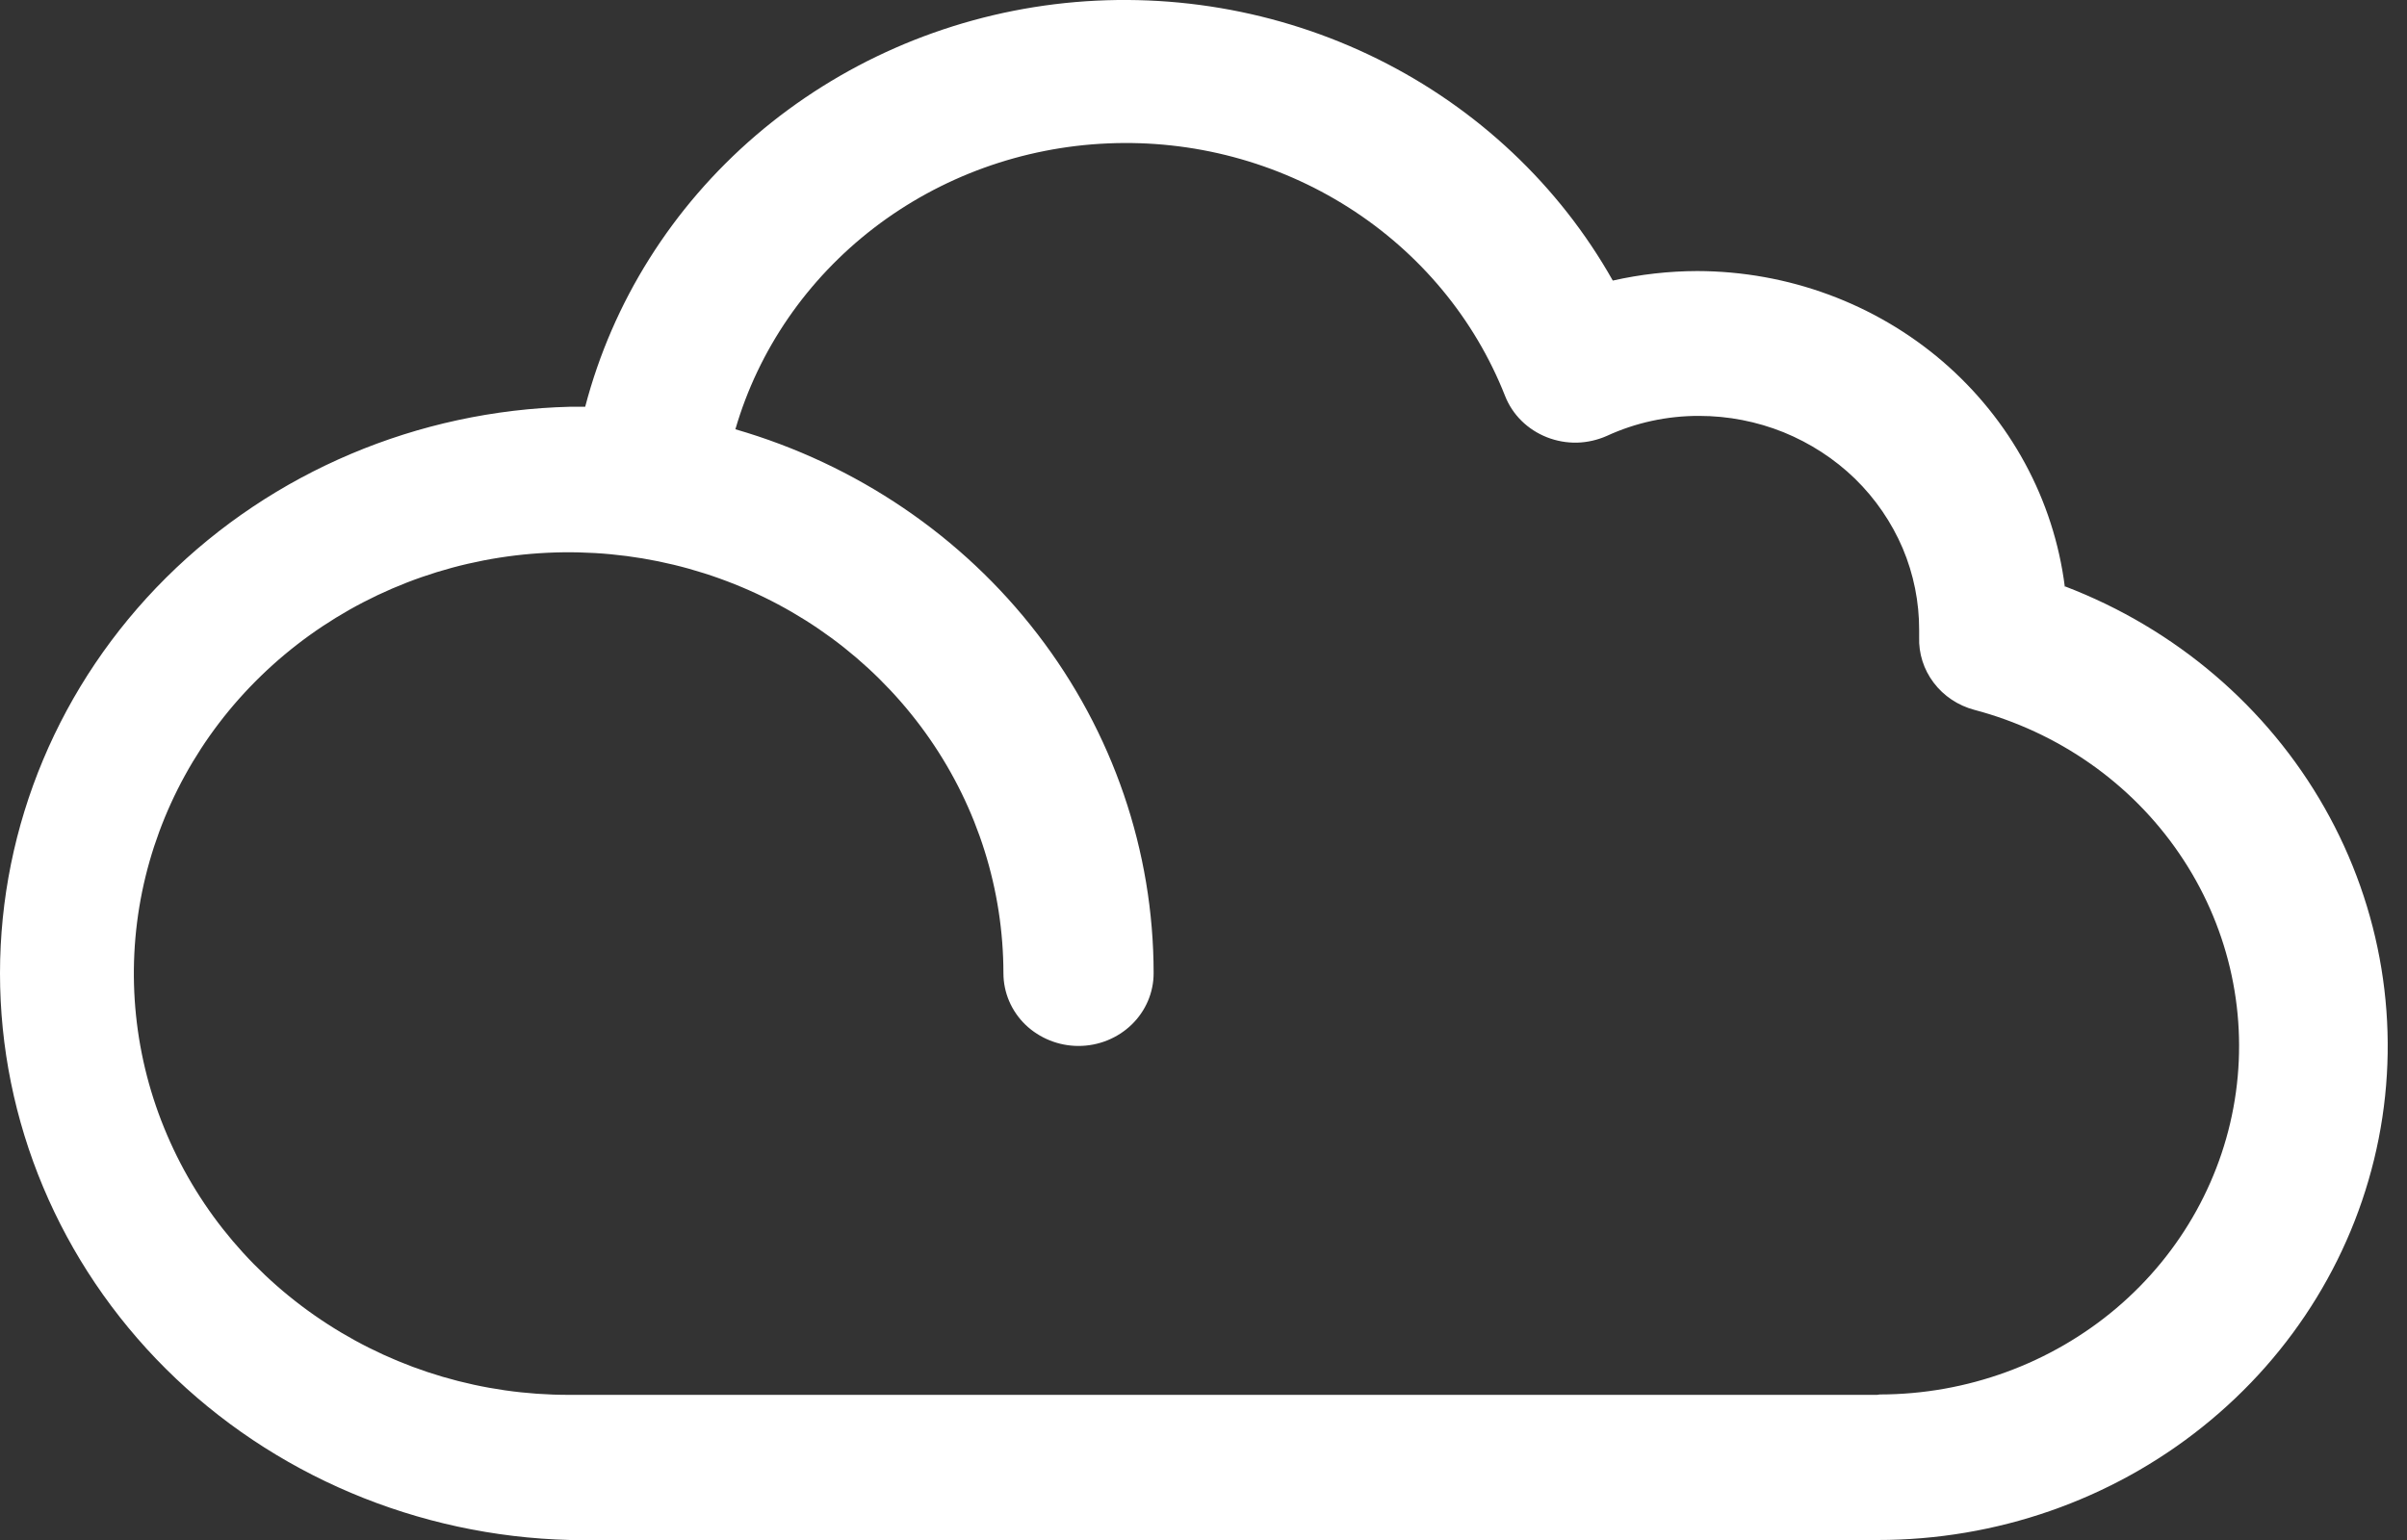 <svg width="25" height="16" viewBox="0 0 25 16" fill="none" xmlns="http://www.w3.org/2000/svg">
<rect x="0" y="0" width="25" height="16" fill="#333333" stroke="none"/>
<path d="M21.446 6.097C21.332 5.193 20.881 4.361 20.178 3.756C19.475 3.152 18.568 2.818 17.628 2.816C17.333 2.817 17.039 2.85 16.751 2.915C16.194 1.927 15.343 1.125 14.309 0.613C13.275 0.101 12.105 -0.097 10.953 0.044C9.801 0.186 8.72 0.661 7.85 1.407C6.981 2.153 6.363 3.135 6.078 4.226H5.922C4.338 4.265 2.832 4.902 1.725 6.002C0.619 7.102 0 8.577 0 10.113C0 11.649 0.619 13.124 1.725 14.224C2.832 15.324 4.338 15.961 5.922 16H19.5C20.733 16.001 21.928 15.585 22.878 14.823C23.829 14.062 24.475 13.003 24.706 11.829C24.937 10.655 24.738 9.44 24.144 8.393C23.55 7.346 22.597 6.532 21.45 6.093L21.446 6.097ZM19.496 14.492H5.91C5.017 14.493 4.144 14.237 3.401 13.756C2.658 13.276 2.078 12.593 1.736 11.793C1.393 10.994 1.303 10.114 1.476 9.265C1.65 8.416 2.079 7.635 2.71 7.023C3.341 6.41 4.146 5.993 5.021 5.823C5.897 5.653 6.805 5.739 7.631 6.07C8.456 6.4 9.162 6.961 9.659 7.68C10.156 8.399 10.421 9.246 10.422 10.111C10.422 10.312 10.504 10.504 10.65 10.646C10.797 10.787 10.995 10.867 11.202 10.867C11.409 10.867 11.607 10.787 11.753 10.646C11.9 10.504 11.982 10.312 11.982 10.111C11.982 8.842 11.559 7.606 10.776 6.588C9.994 5.57 8.893 4.823 7.638 4.46C7.878 3.634 8.382 2.903 9.076 2.369C9.77 1.836 10.62 1.528 11.505 1.49C12.39 1.451 13.265 1.684 14.006 2.155C14.747 2.626 15.316 3.311 15.632 4.113C15.67 4.21 15.728 4.298 15.803 4.372C15.878 4.446 15.968 4.504 16.067 4.543C16.166 4.582 16.273 4.601 16.379 4.599C16.486 4.596 16.592 4.572 16.689 4.529C16.988 4.391 17.316 4.32 17.648 4.321C17.949 4.321 18.247 4.379 18.525 4.491C18.802 4.604 19.055 4.768 19.267 4.974C19.479 5.181 19.647 5.427 19.762 5.696C19.876 5.966 19.934 6.255 19.933 6.547V6.619C19.927 6.789 19.98 6.956 20.084 7.093C20.188 7.231 20.337 7.33 20.506 7.375C21.379 7.606 22.135 8.136 22.634 8.867C23.134 9.598 23.343 10.479 23.223 11.348C23.103 12.216 22.662 13.014 21.982 13.591C21.301 14.168 20.428 14.487 19.524 14.488L19.496 14.492Z" fill="white"/>
</svg>

